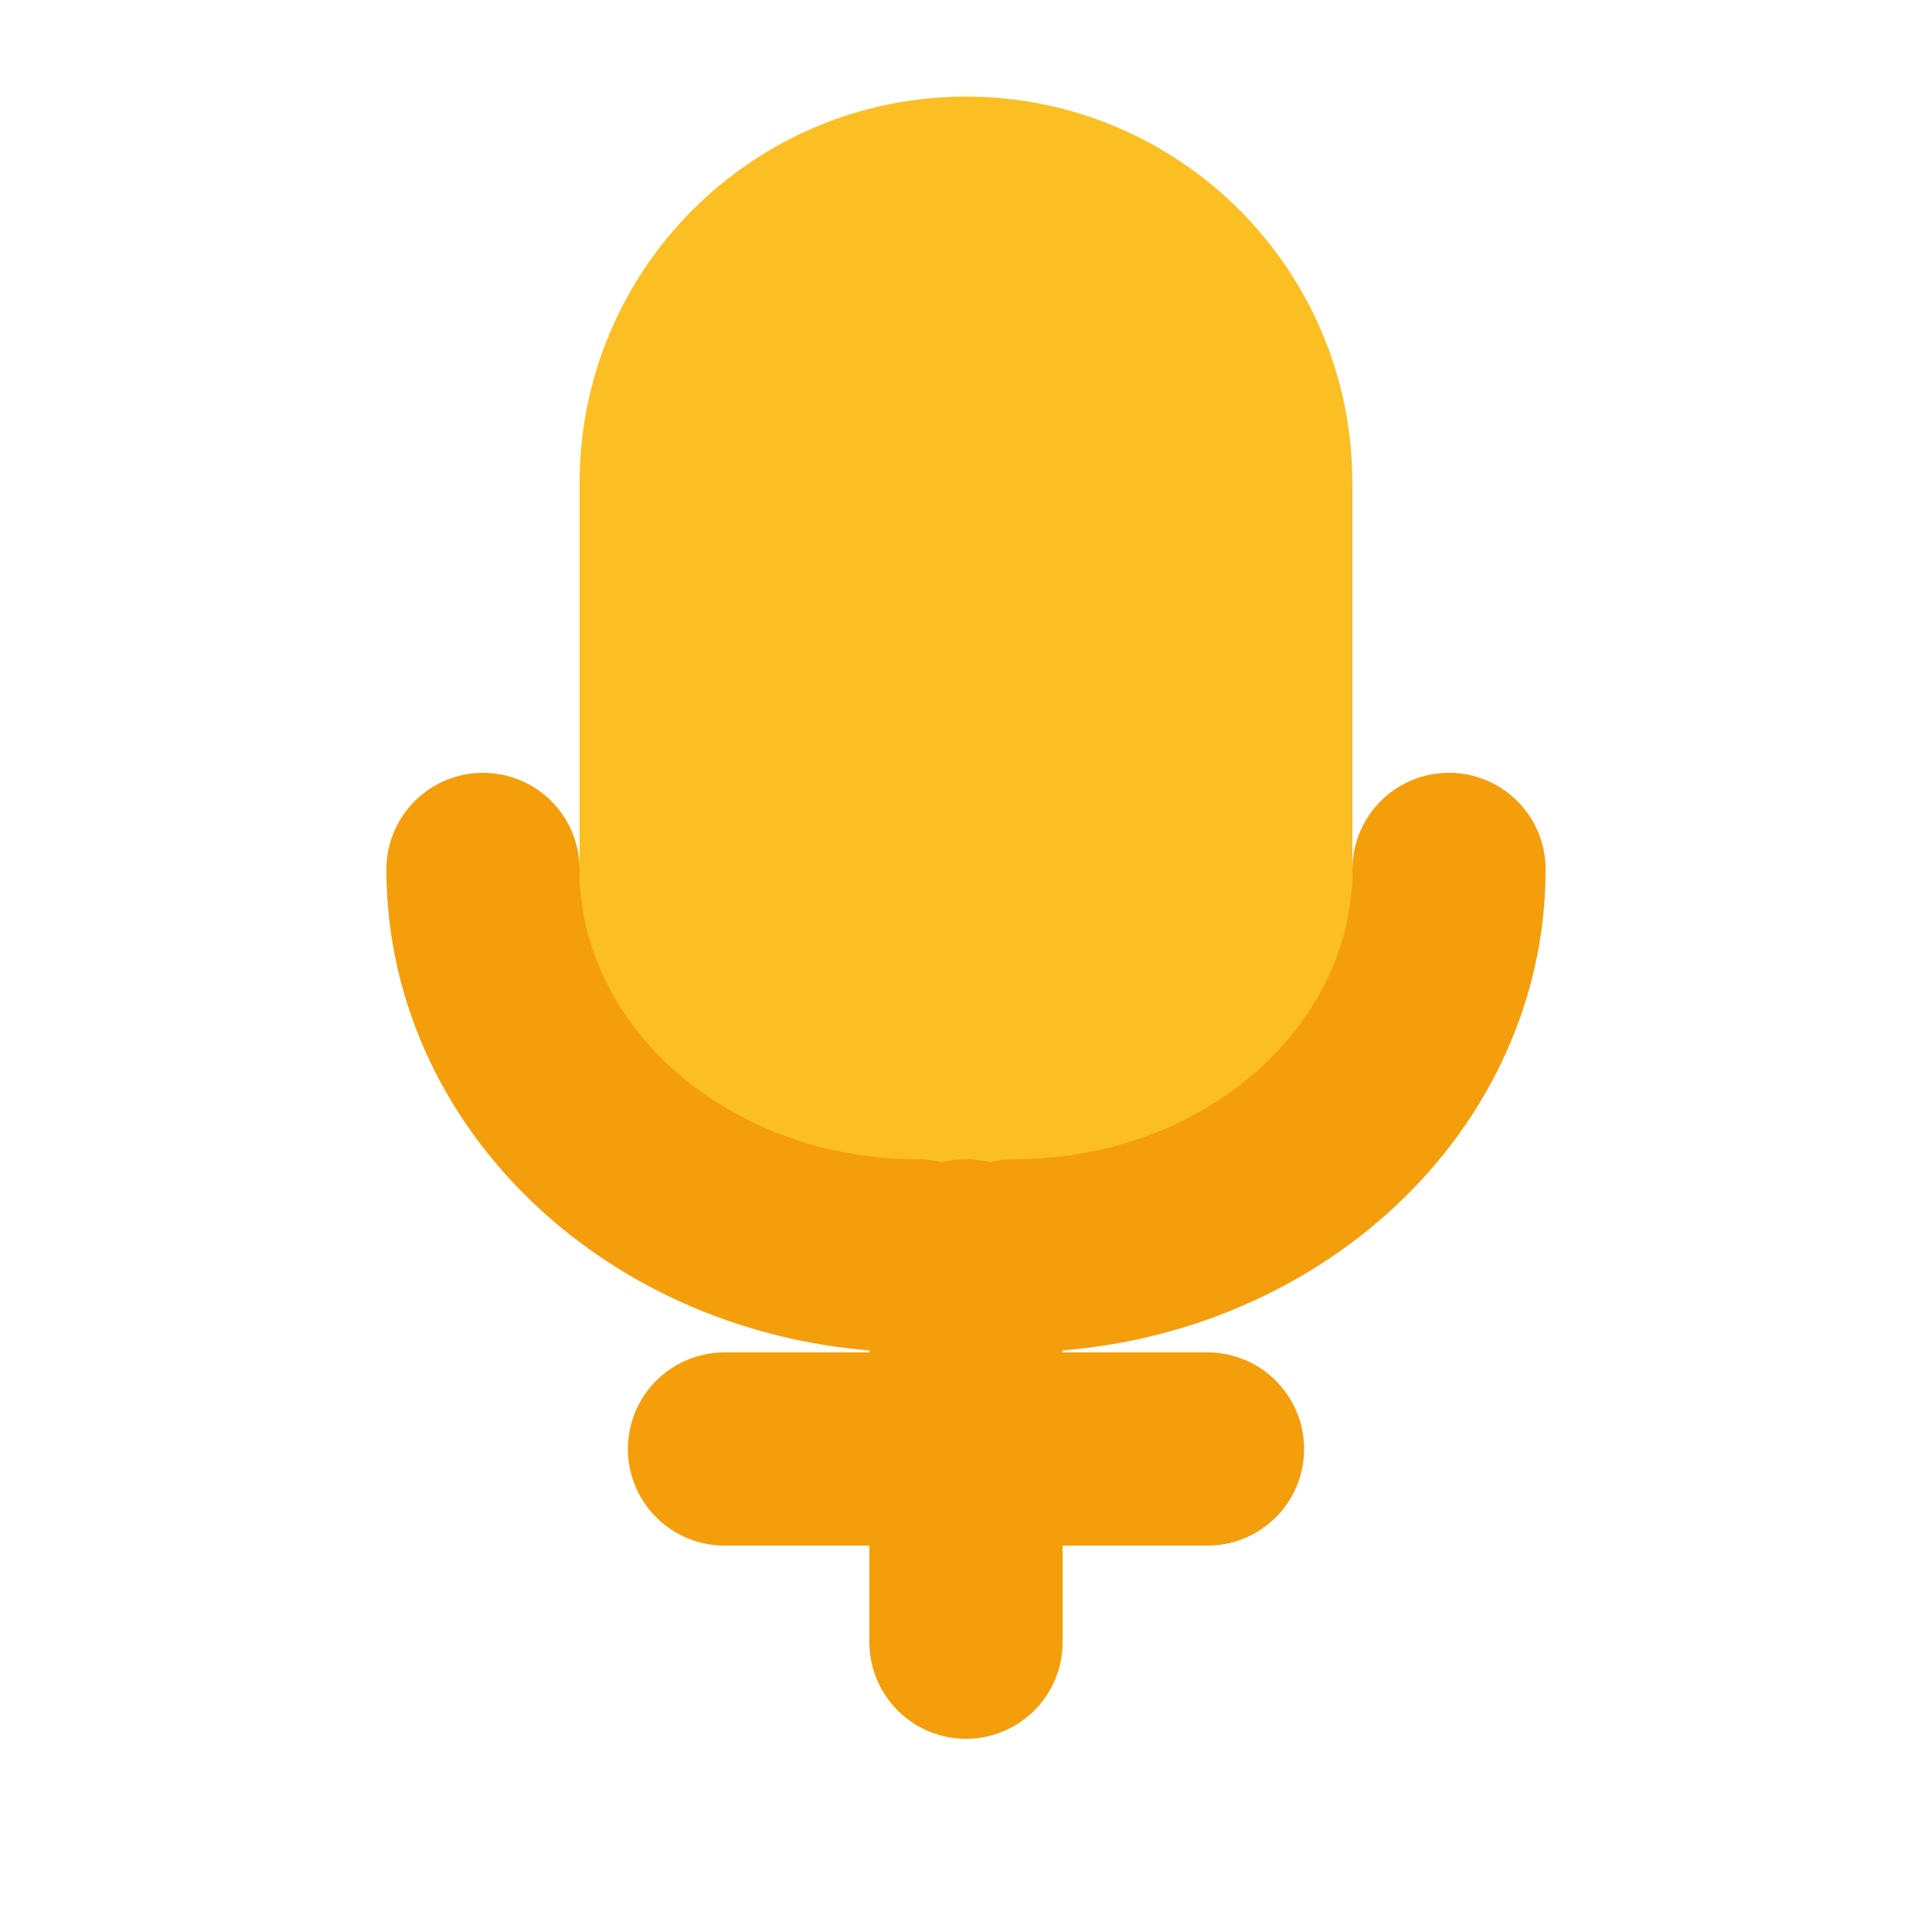 <svg width="40" height="40" viewBox="0 0 40 40" fill="none" xmlns="http://www.w3.org/2000/svg">
  <path d="M20 26C24.418 26 28 22.418 28 18V10C28 5.582 24.418 2 20 2C15.582 2 12 5.582 12 10V18C12 22.418 15.582 26 20 26Z" fill="#FBBF24"/>
  <path d="M20 26V30" stroke="#F59E0B" stroke-width="4" stroke-linecap="round"/>
  <path d="M15 30H25" stroke="#F59E0B" stroke-width="4" stroke-linecap="round"/>
  <path d="M20 30V34" stroke="#F59E0B" stroke-width="4" stroke-linecap="round"/>
  <path d="M10 18C10 22.418 14.029 26 19 26" stroke="#F59E0B" stroke-width="4" stroke-linecap="round"/>
  <path d="M30 18C30 22.418 25.971 26 21 26" stroke="#F59E0B" stroke-width="4" stroke-linecap="round"/>
</svg>

